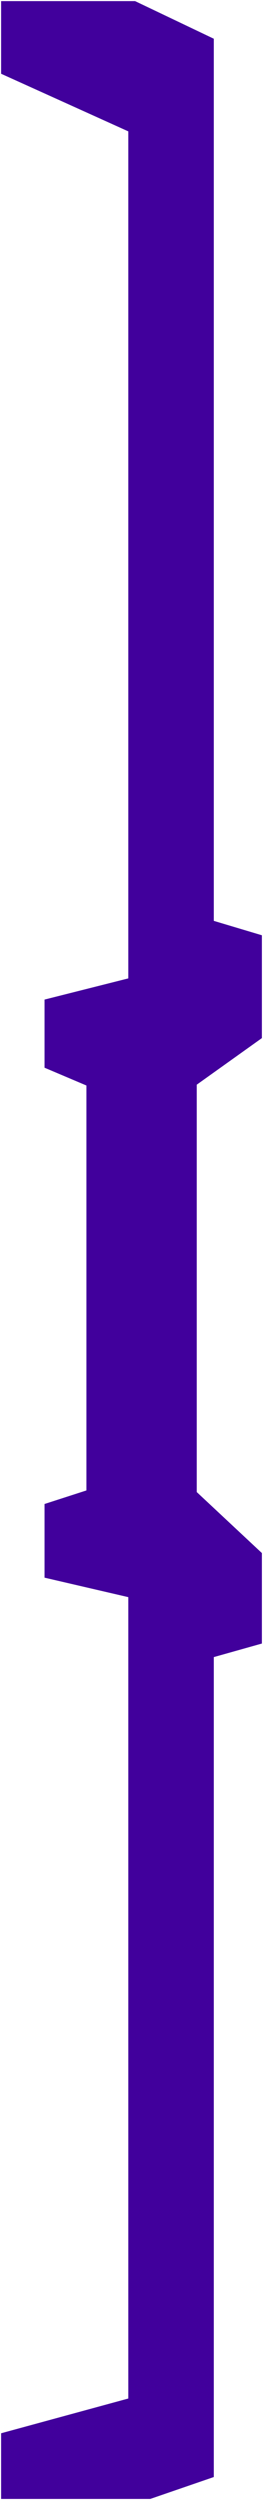 <svg width="119" height="1129" viewBox="0 0 119 1129" fill="none" xmlns="http://www.w3.org/2000/svg">
<path d="M3 31.697L3 3L60.553 3L94.242 19.07L94.242 417.717L116 424.222L116 467.505L86.522 488.549L86.522 674.887L116 702.436L116 740.316L94.242 746.437L94.242 1116.82L67.571 1126L3 1126L3 1100.75L60.553 1085.06L60.553 719.271L22.652 710.471L22.652 681.009L41.602 674.887L41.602 488.549L22.652 480.514L22.652 453.348L60.553 443.782L60.553 57.715L3 31.697Z" fill="#41009C" stroke="#41009C" stroke-width="5"/>
</svg>
